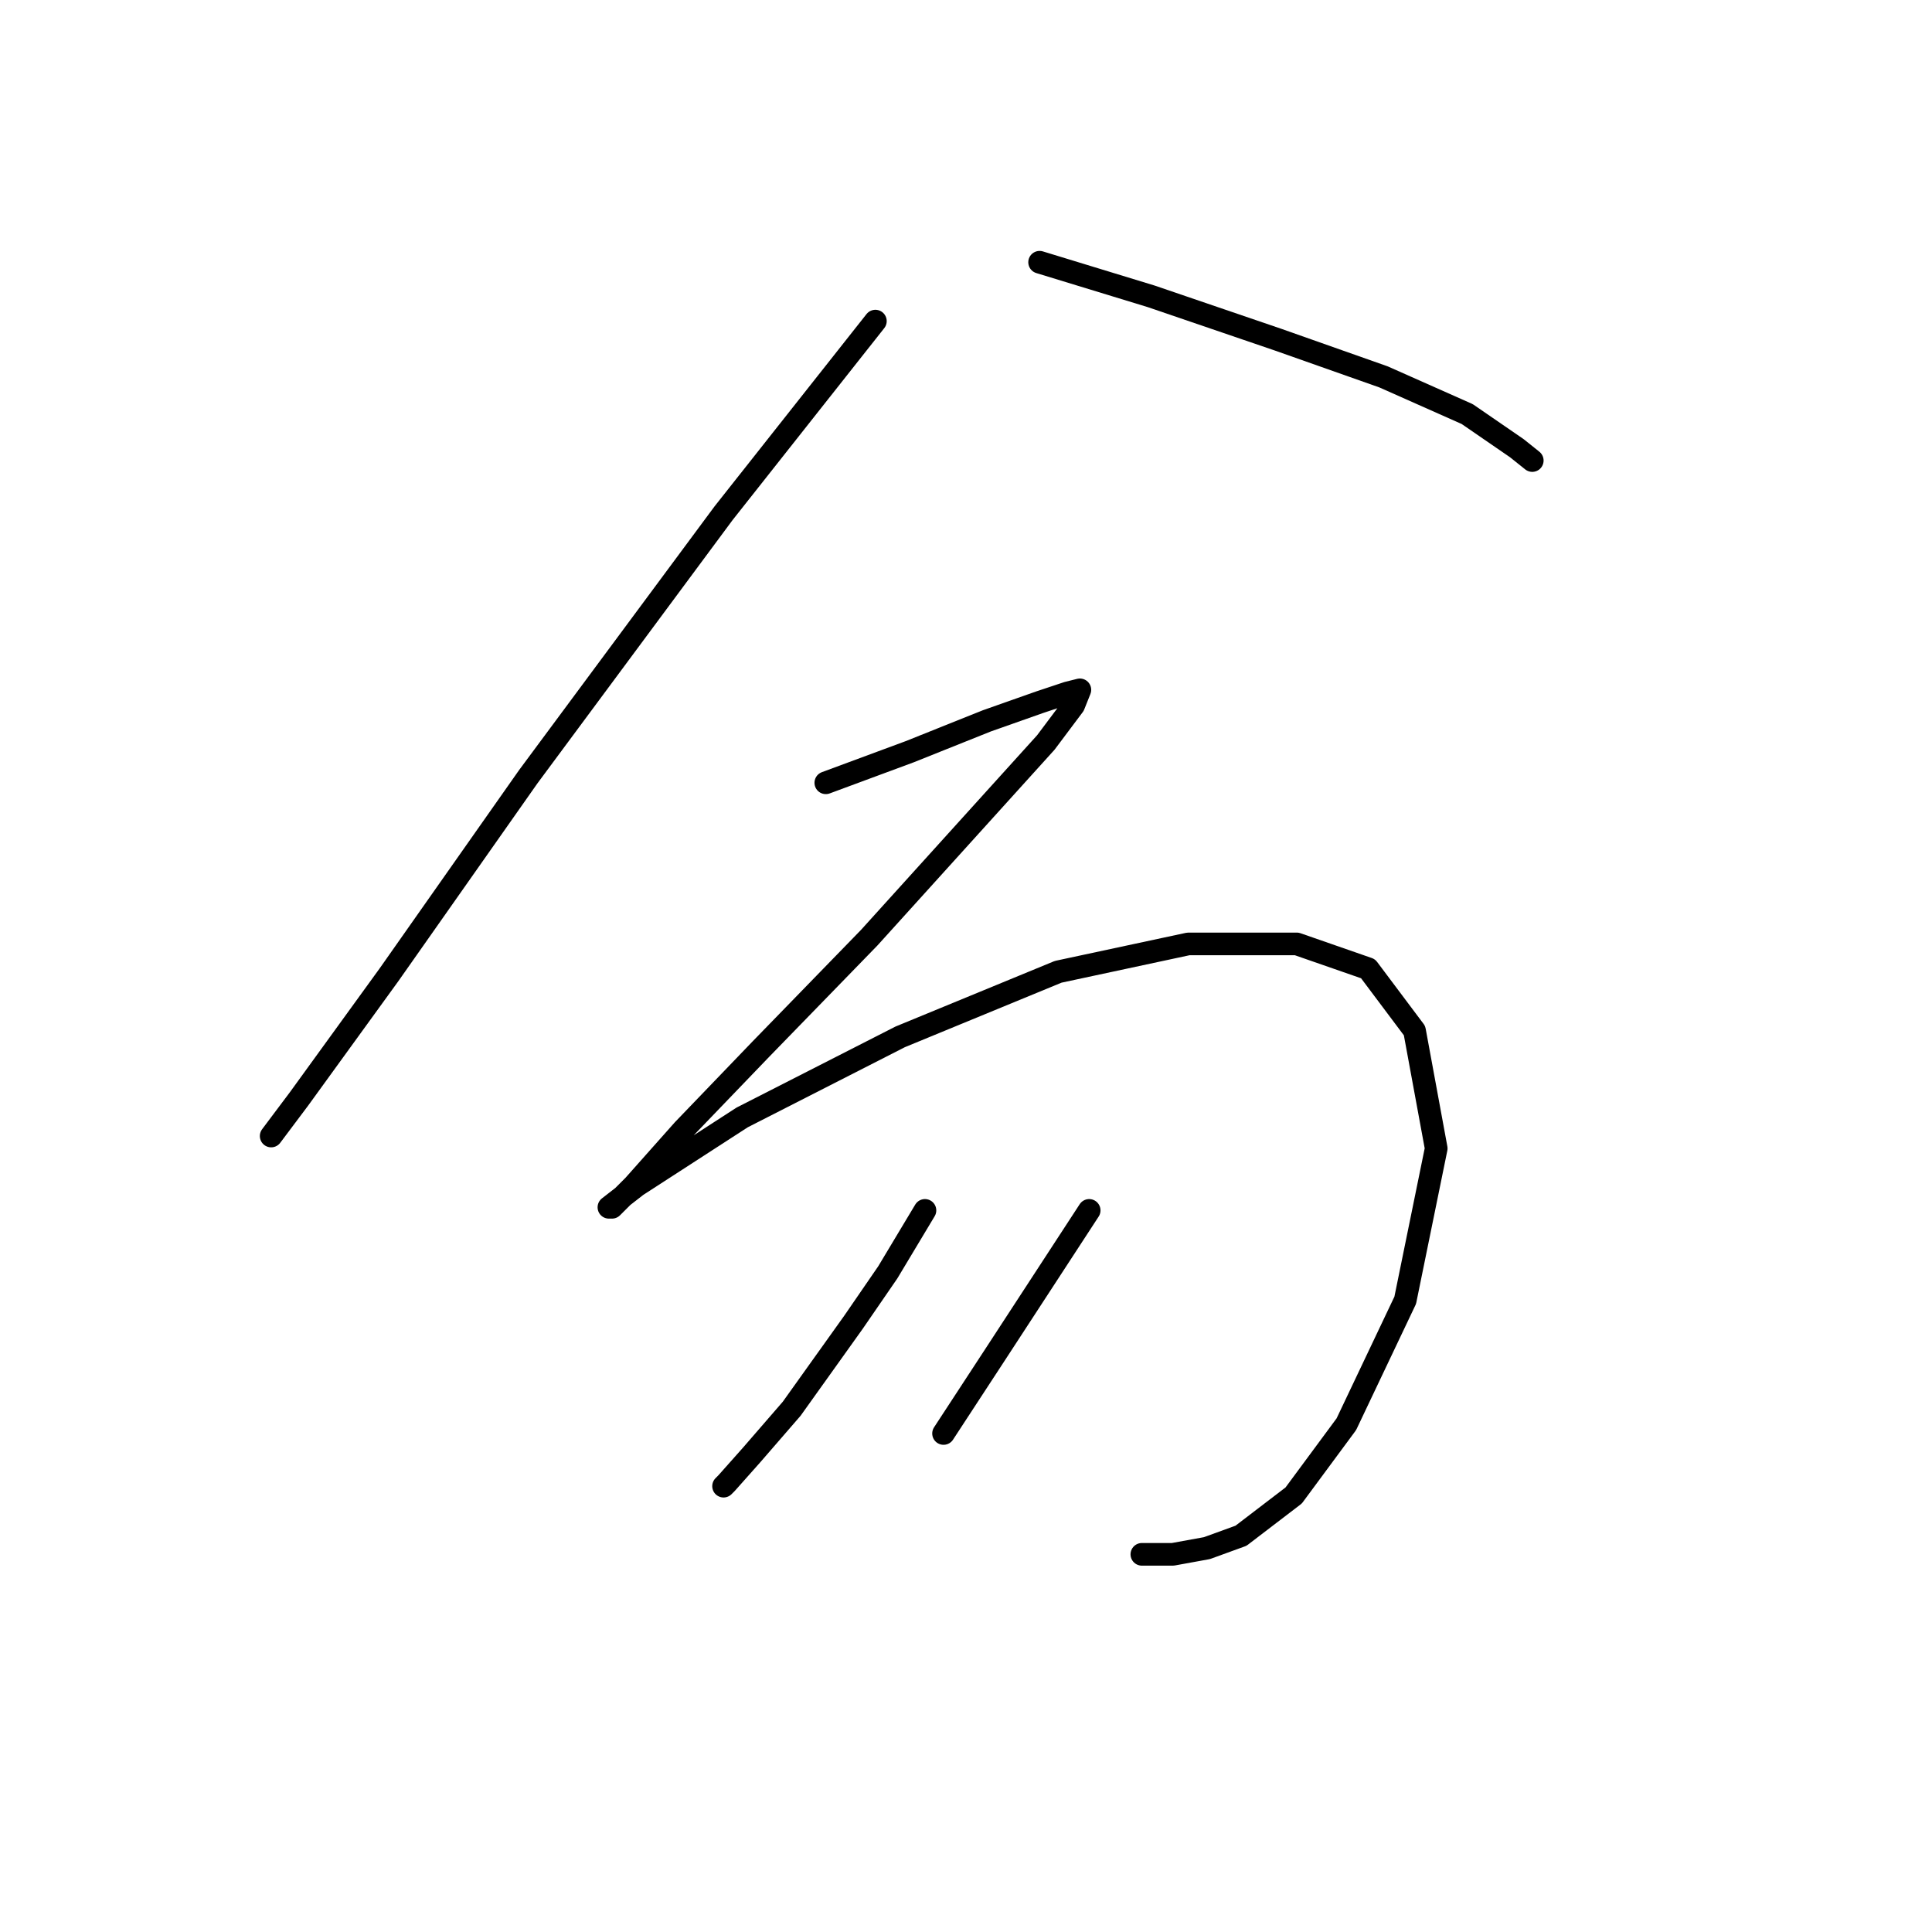 <?xml version="1.0" standalone="no"?>
    <svg width="256" height="256" xmlns="http://www.w3.org/2000/svg" version="1.1">
    <polyline stroke="black" stroke-width="3" stroke-linecap="round" fill="transparent" stroke-linejoin="round" points="115.993 42.549 95.875 68.005 70.009 102.903 51.533 129.18 39.627 145.603 35.931 150.529 35.931 150.529 " />
        <polyline stroke="black" stroke-width="3" stroke-linecap="round" fill="transparent" stroke-linejoin="round" points="137.753 34.748 152.534 39.265 169.367 45.013 183.326 49.94 194.412 54.866 200.981 59.383 203.034 61.025 203.034 61.025 " />
        <polyline stroke="black" stroke-width="3" stroke-linecap="round" fill="transparent" stroke-linejoin="round" points="109.424 103.724 120.509 99.619 130.773 95.513 137.753 93.05 141.448 91.818 143.09 91.407 142.269 93.46 138.574 98.387 115.172 124.253 100.802 139.033 90.537 149.708 83.968 157.099 81.094 159.973 80.684 159.973 84.379 157.099 98.338 148.066 119.277 137.391 140.216 128.769 157.46 125.074 171.83 125.074 181.274 128.359 187.432 136.57 190.306 152.172 186.2 172.29 178.4 188.713 171.42 198.156 164.44 203.493 159.924 205.135 155.408 205.957 151.302 205.957 151.302 205.957 " />
        <polyline stroke="black" stroke-width="3" stroke-linecap="round" fill="transparent" stroke-linejoin="round" points="122.562 160.383 117.635 168.595 113.119 175.164 104.907 186.66 99.57 192.818 96.285 196.513 95.875 196.924 95.875 196.924 " />
        <polyline stroke="black" stroke-width="3" stroke-linecap="round" fill="transparent" stroke-linejoin="round" points="144.322 160.383 132.005 179.269 125.025 189.944 125.025 189.944 " />
        </svg>